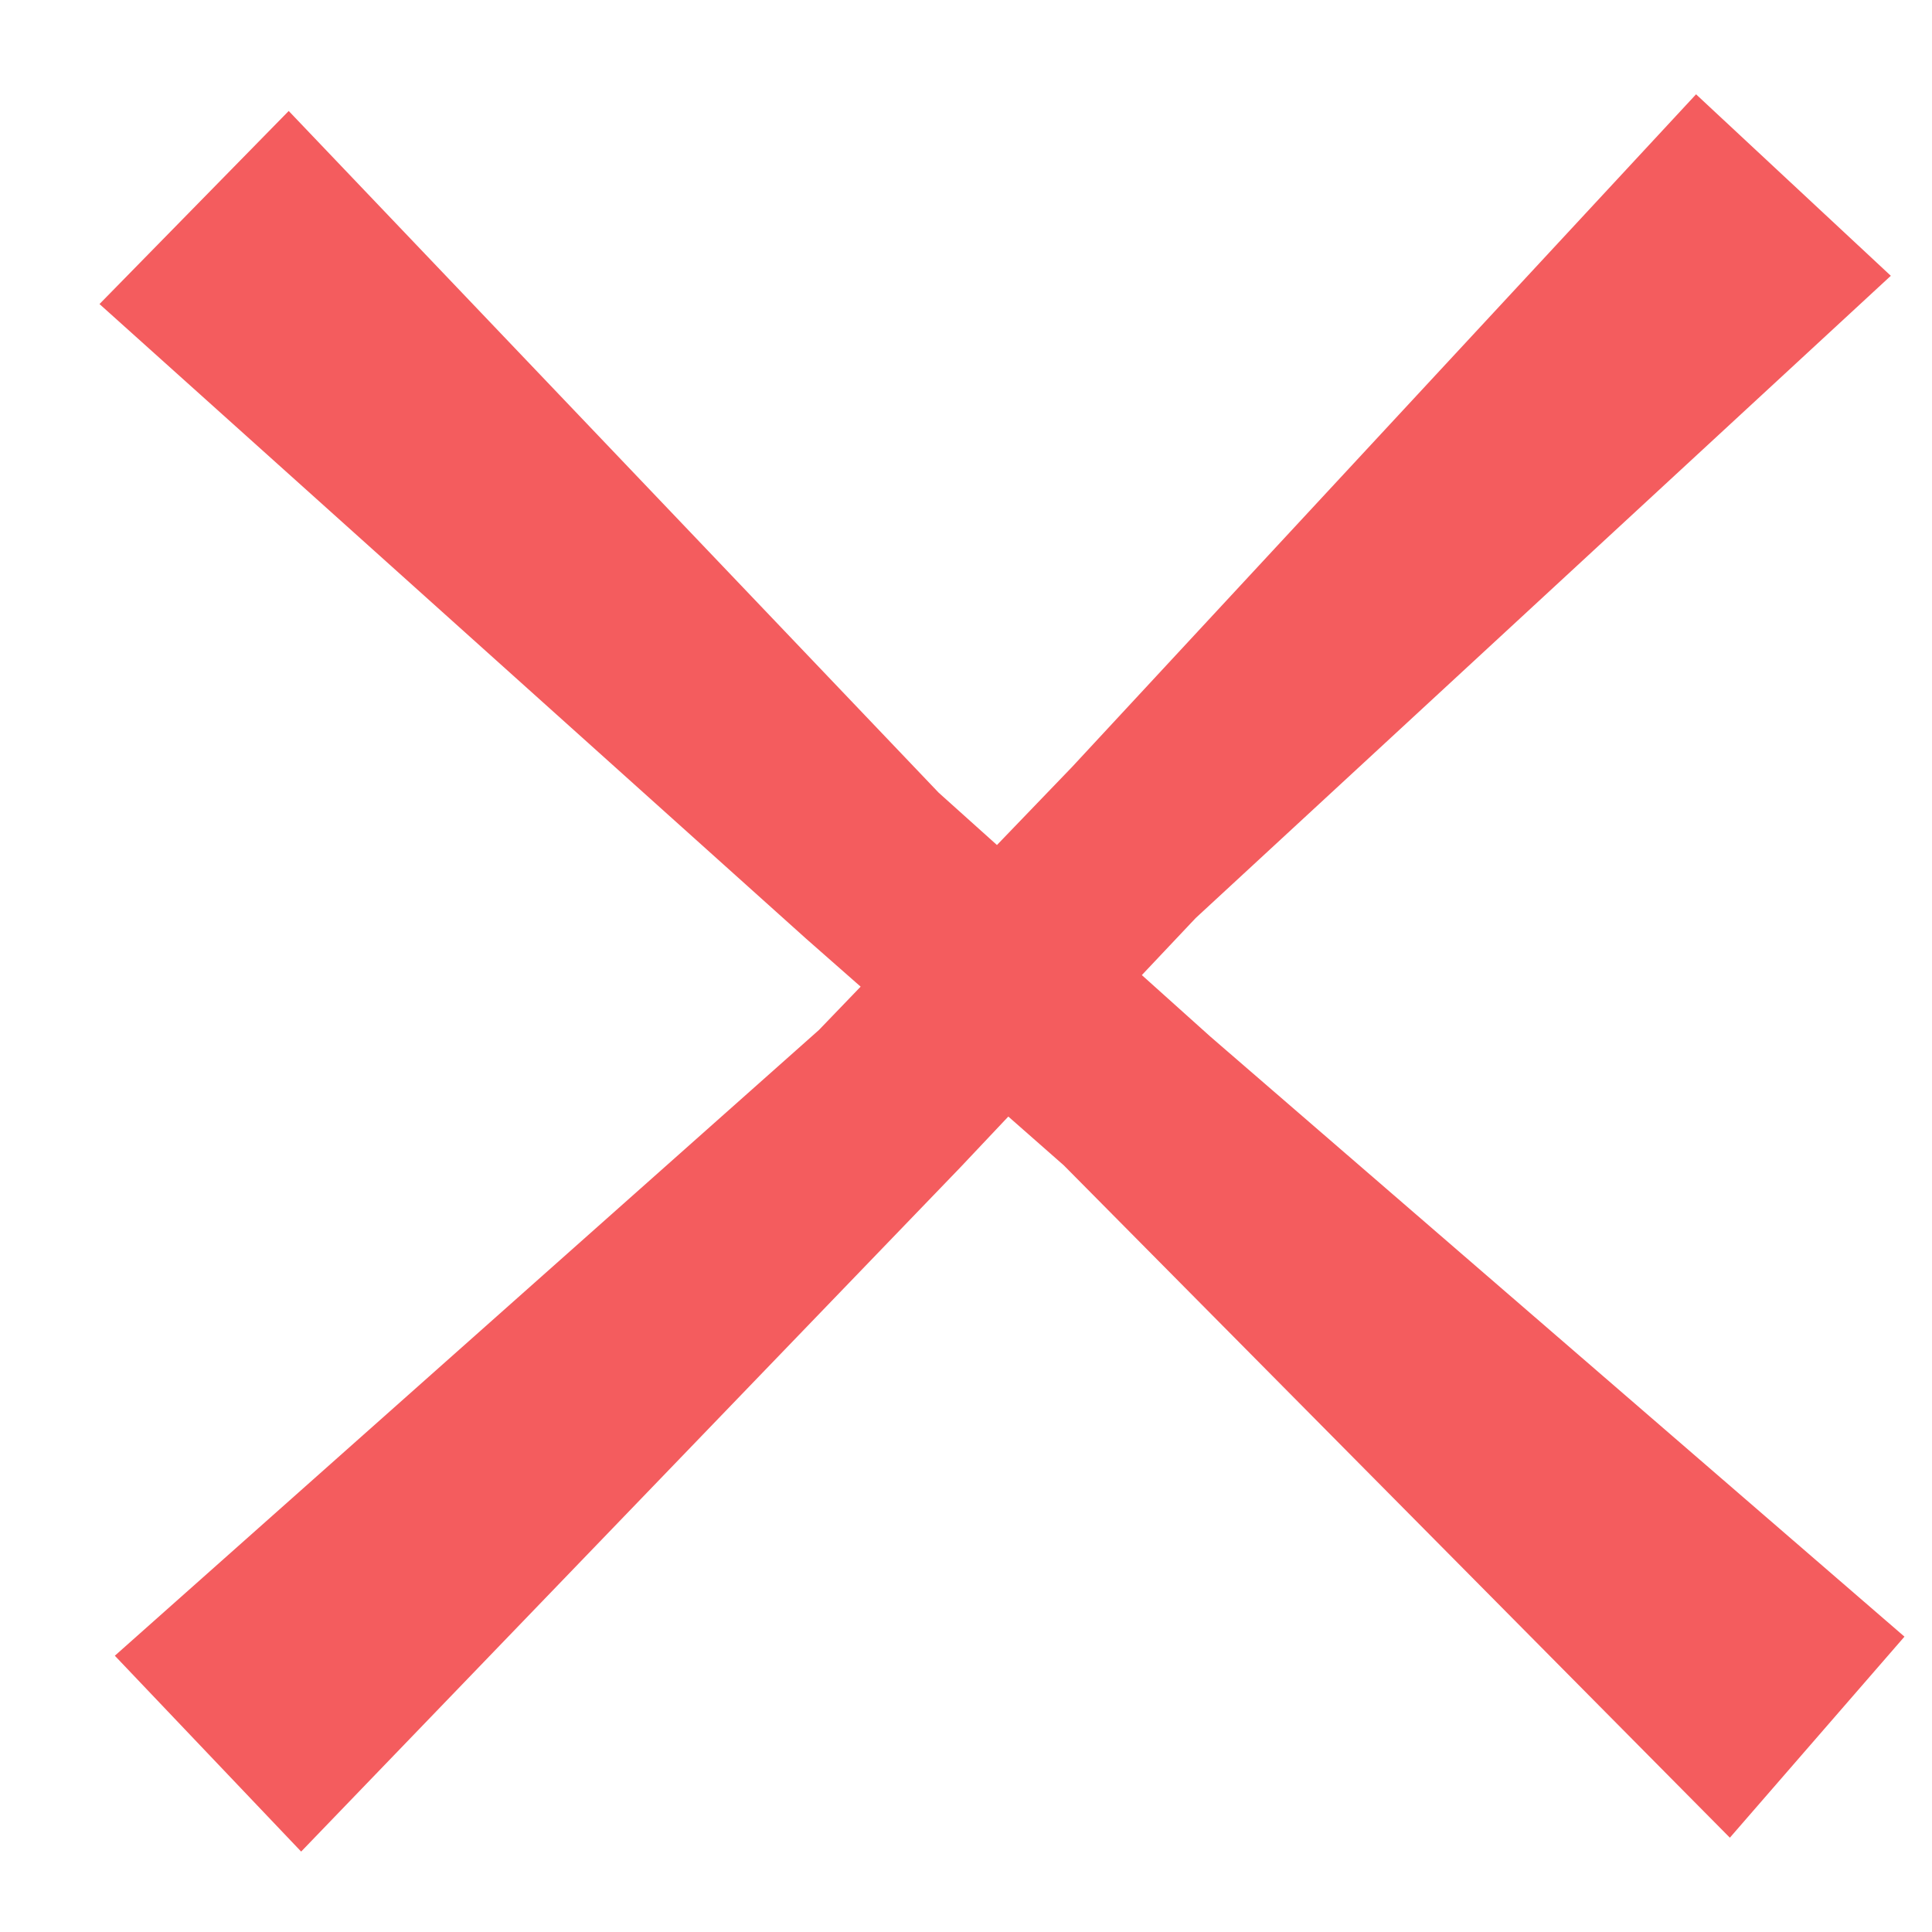<?xml version="1.0" encoding="UTF-8"?>
<svg width="16px" height="16px" viewBox="0 0 16 16" version="1.1" xmlns="http://www.w3.org/2000/svg" xmlns:xlink="http://www.w3.org/1999/xlink">
    <!-- Generator: Sketch 63.1 (92452) - https://sketch.com -->
    <title>icon-错误</title>
    <desc>Created with Sketch.</desc>
    <g id="Porting-advisor" stroke="none" stroke-width="1" fill="none" fill-rule="evenodd">
        <g id="7.1-admin-user-management备份-3" transform="translate(-1535, -180)" fill="#F45C5E" fill-rule="nonzero">
            <g id="编组-15" transform="translate(1503, 180)">
                <g id="icon-错误" transform="translate(32, 0)">
                    <path d="M2.494,15.334 L7.952,9.669 L9.902,7.603 L15.659,2.284 L14.046,0.781 L8.879,6.351 L6.782,8.53 L0.951,13.712 L2.494,15.334 Z M0.824,2.518 L6.676,7.774 L8.81,9.651 L14.326,15.219 L15.772,13.554 L10.024,8.585 L7.774,6.565 L2.391,0.919 L0.824,2.518 Z" id="形状结合"></path>
                </g>
            </g>
        </g>
    </g>
</svg>